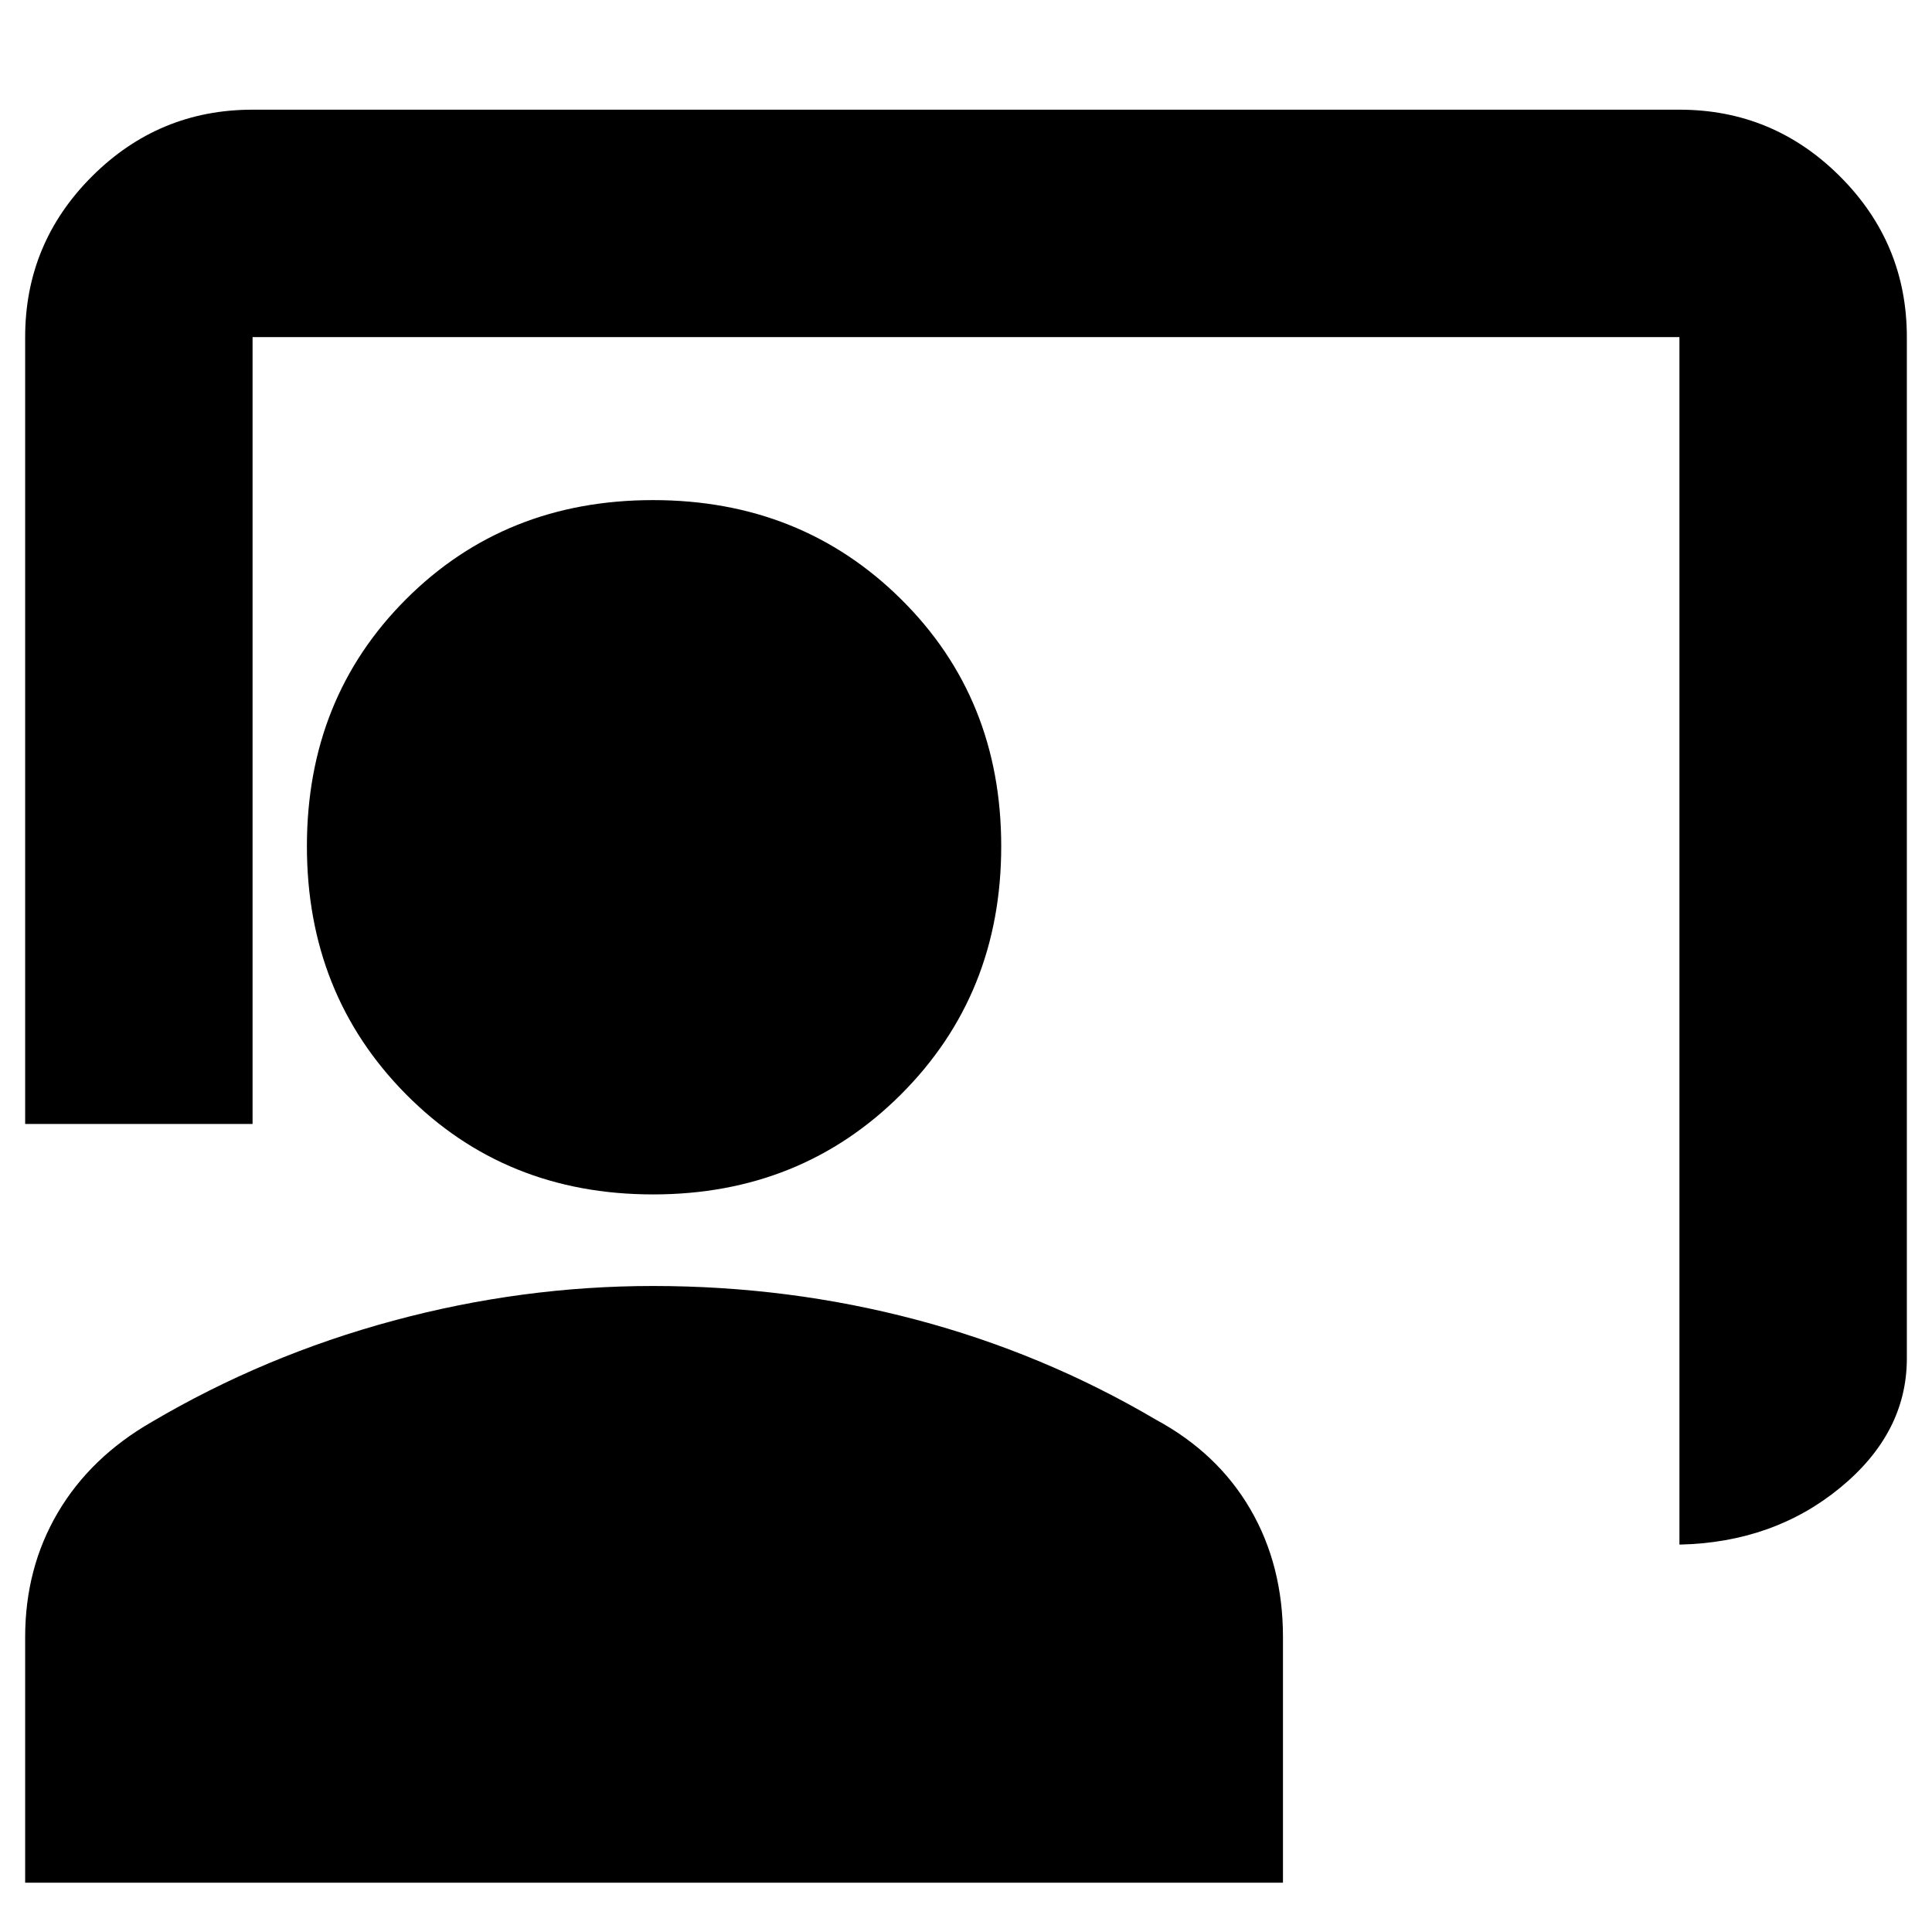 <svg xmlns="http://www.w3.org/2000/svg" height="20" viewBox="0 -960 960 960" width="20"><path d="M834.5-192.5v-600h-709v391h-113v-391q0-46.67 33.19-79.84 33.2-33.16 79.81-33.16h709q46.61 0 79.81 33.19 33.19 33.2 33.19 79.81V-285q0 37.04-33.16 64.27-33.17 27.23-79.84 28.23Zm-510-174q-73.5 0-122.75-49.75T152.5-539.5q0-73.5 49.25-122.75T324.5-711.5q73.5 0 123.25 49.25T497.5-539.5q0 73.5-49.75 123.25T324.5-366.5Zm-312 342v-122q0-34.34 16.25-61.92t46.77-45.09q55.98-32.99 119.88-50.24T324.5-321q67.5 0 130.75 16.75t119.23 49.74Q605-238 621.25-210.14q16.25 27.86 16.25 63.59V-24.5h-625Z"/></svg>